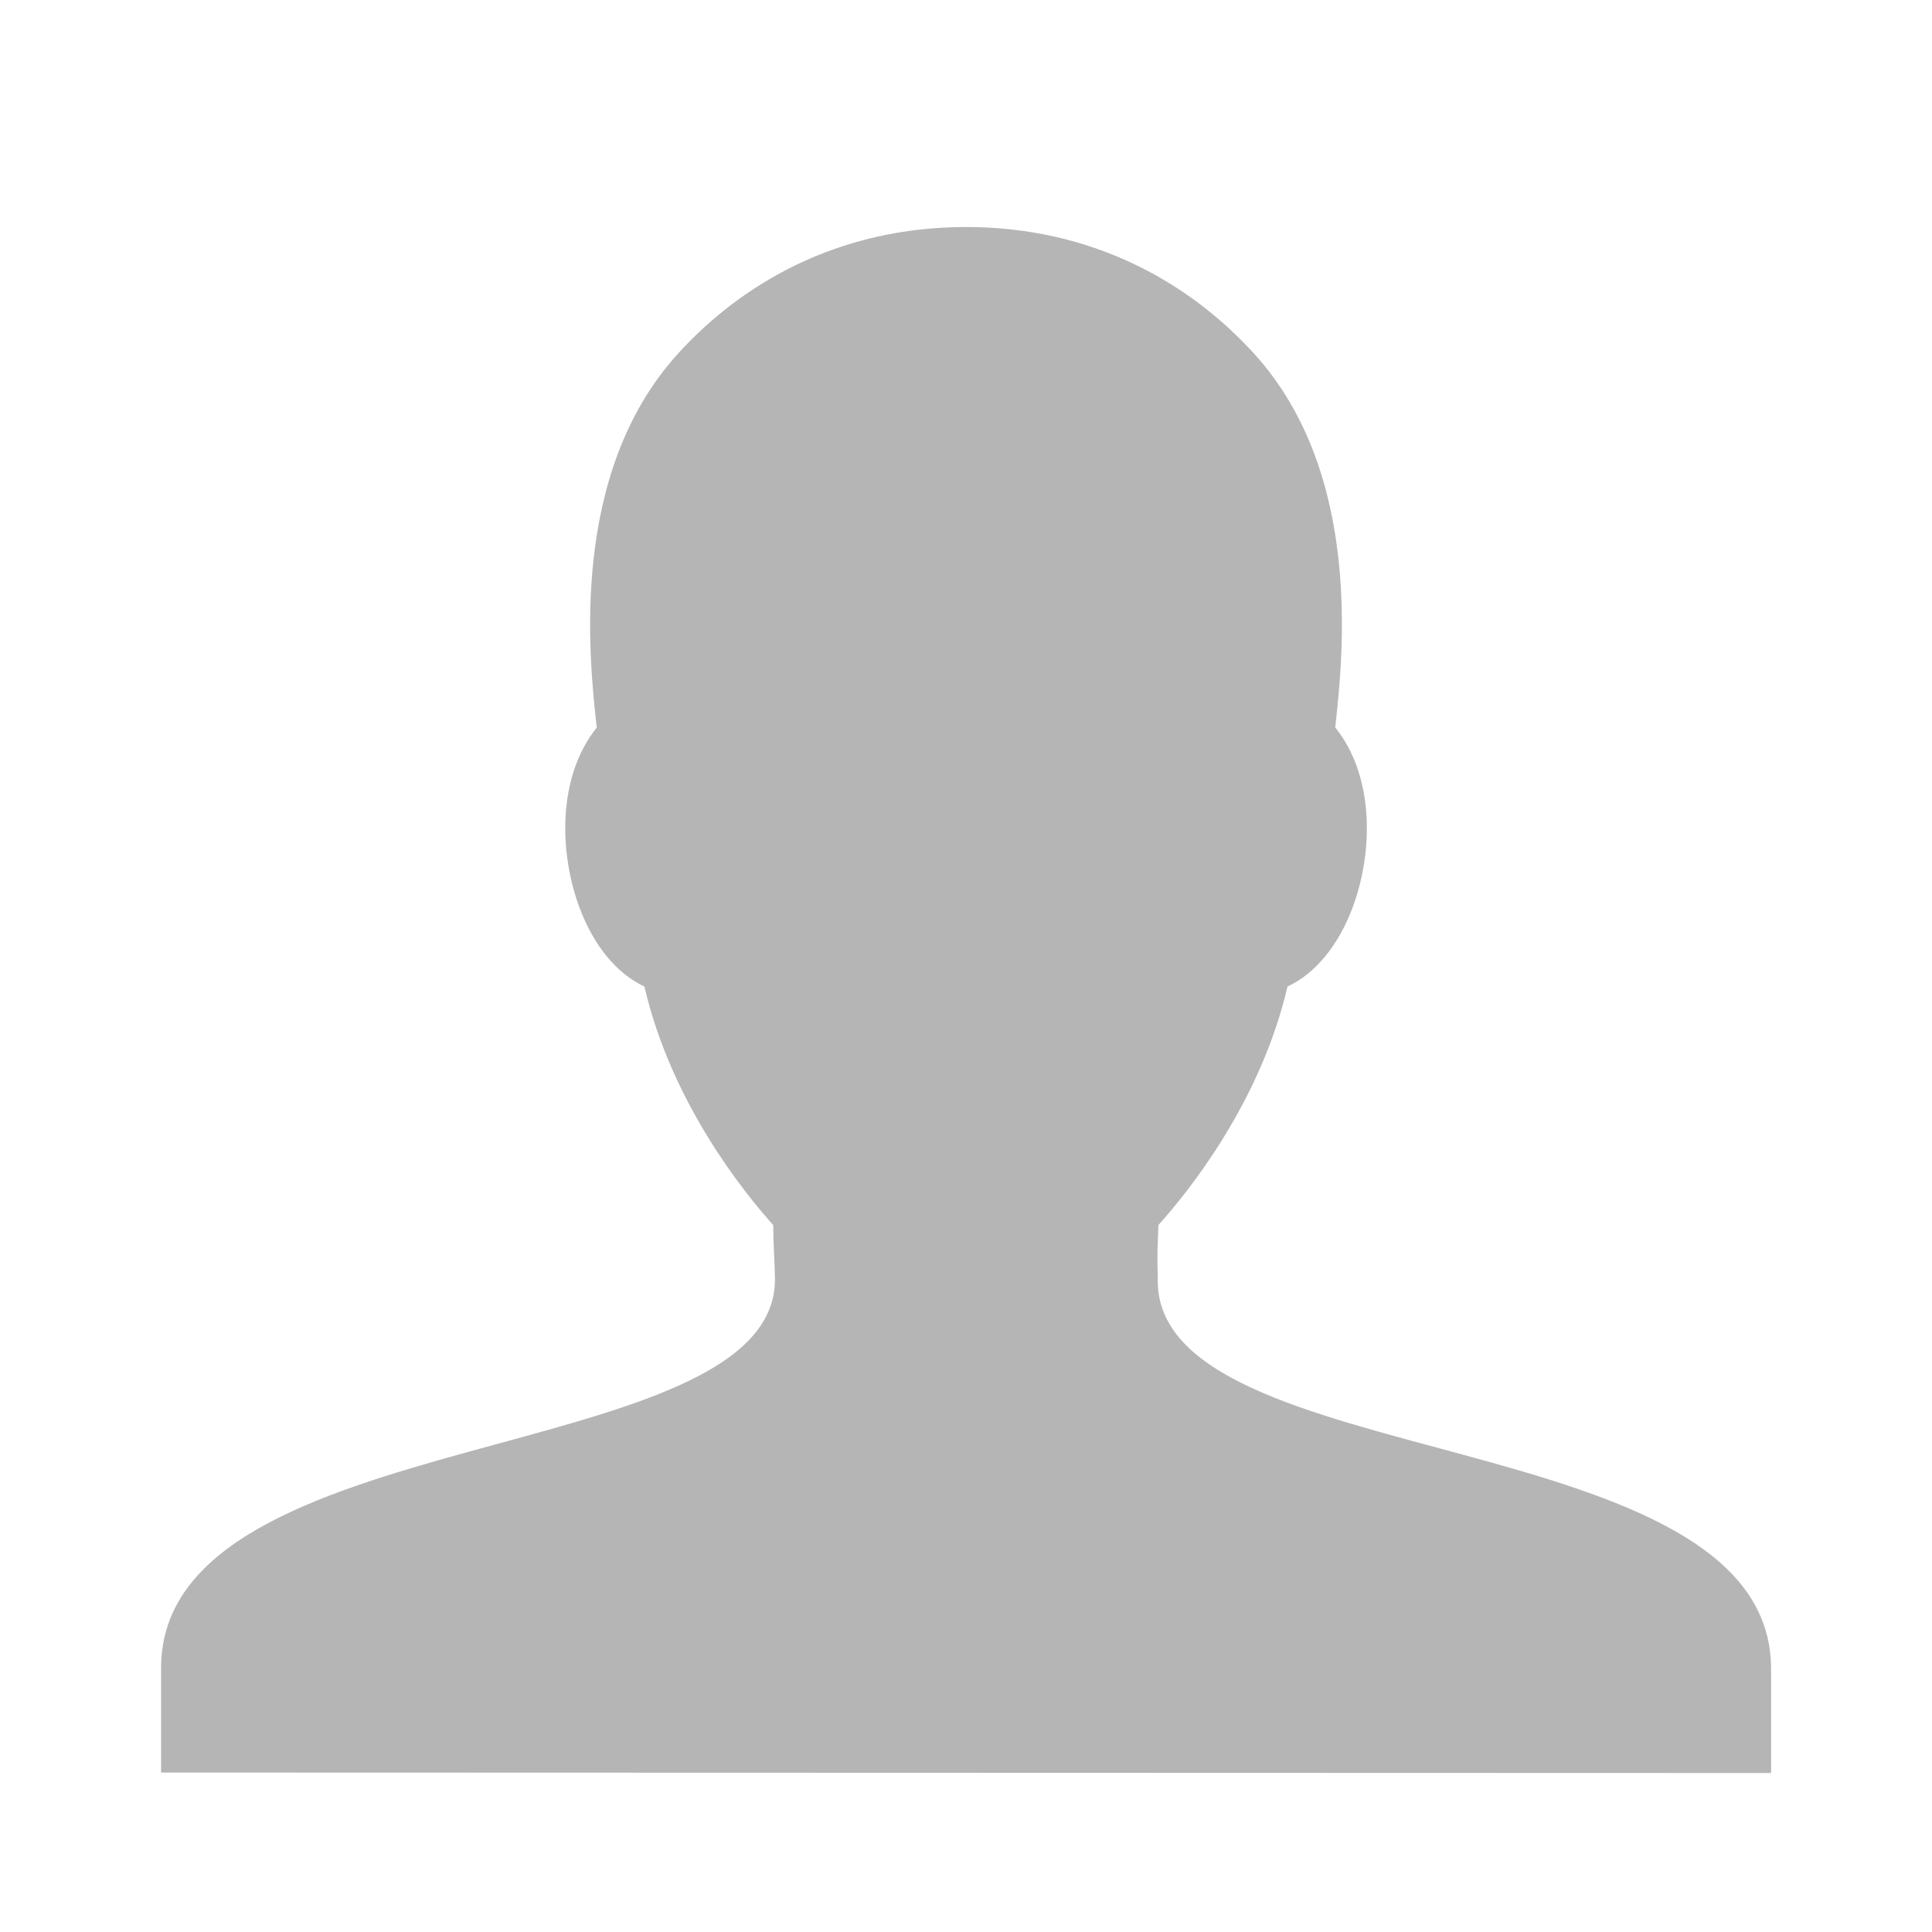 <?xml version="1.0" encoding="iso-8859-1"?>
<!-- Generator: Adobe Illustrator 18.0.0, SVG Export Plug-In . SVG Version: 6.00 Build 0)  -->
<!DOCTYPE svg PUBLIC "-//W3C//DTD SVG 1.1//EN" "http://www.w3.org/Graphics/SVG/1.1/DTD/svg11.dtd">
<svg version="1.1" id="&#x56FE;&#x5C42;_1" xmlns="http://www.w3.org/2000/svg" xmlns:xlink="http://www.w3.org/1999/xlink" x="0px"
	 y="0px" viewBox="0 0 24 24" style="enable-background:new 0 0 24 24;" xml:space="preserve">
<path style="fill:#B5B5B6;" d="M14.382,15.878c-0.009-0.353-0.002-0.353,0.008-0.66c0.37-0.411,1.268-1.522,1.604-2.963
	c0.343-0.16,0.632-0.506,0.812-0.99c0.252-0.682,0.27-1.62-0.219-2.228c0.001-0.01,0.003-0.019,0.003-0.029
	c0.093-0.854,0.34-3.12-1.004-4.607c-0.799-0.882-2.004-1.581-3.585-1.581c-1.581,0-2.786,0.697-3.585,1.58
	C7.073,5.885,7.317,8.152,7.409,9.005C7.41,9.017,7.412,9.025,7.414,9.037c-0.49,0.609-0.47,1.548-0.218,2.23
	c0.179,0.483,0.467,0.829,0.809,0.988c0.335,1.442,1.231,2.552,1.6,2.963c0.005,0.362,0.016,0.362,0.022,0.673
	c0,2.367-7.626,1.744-7.626,4.83v1.298l20,0.006V20.73C22,17.643,14.318,18.338,14.382,15.878z"/>
</svg>
